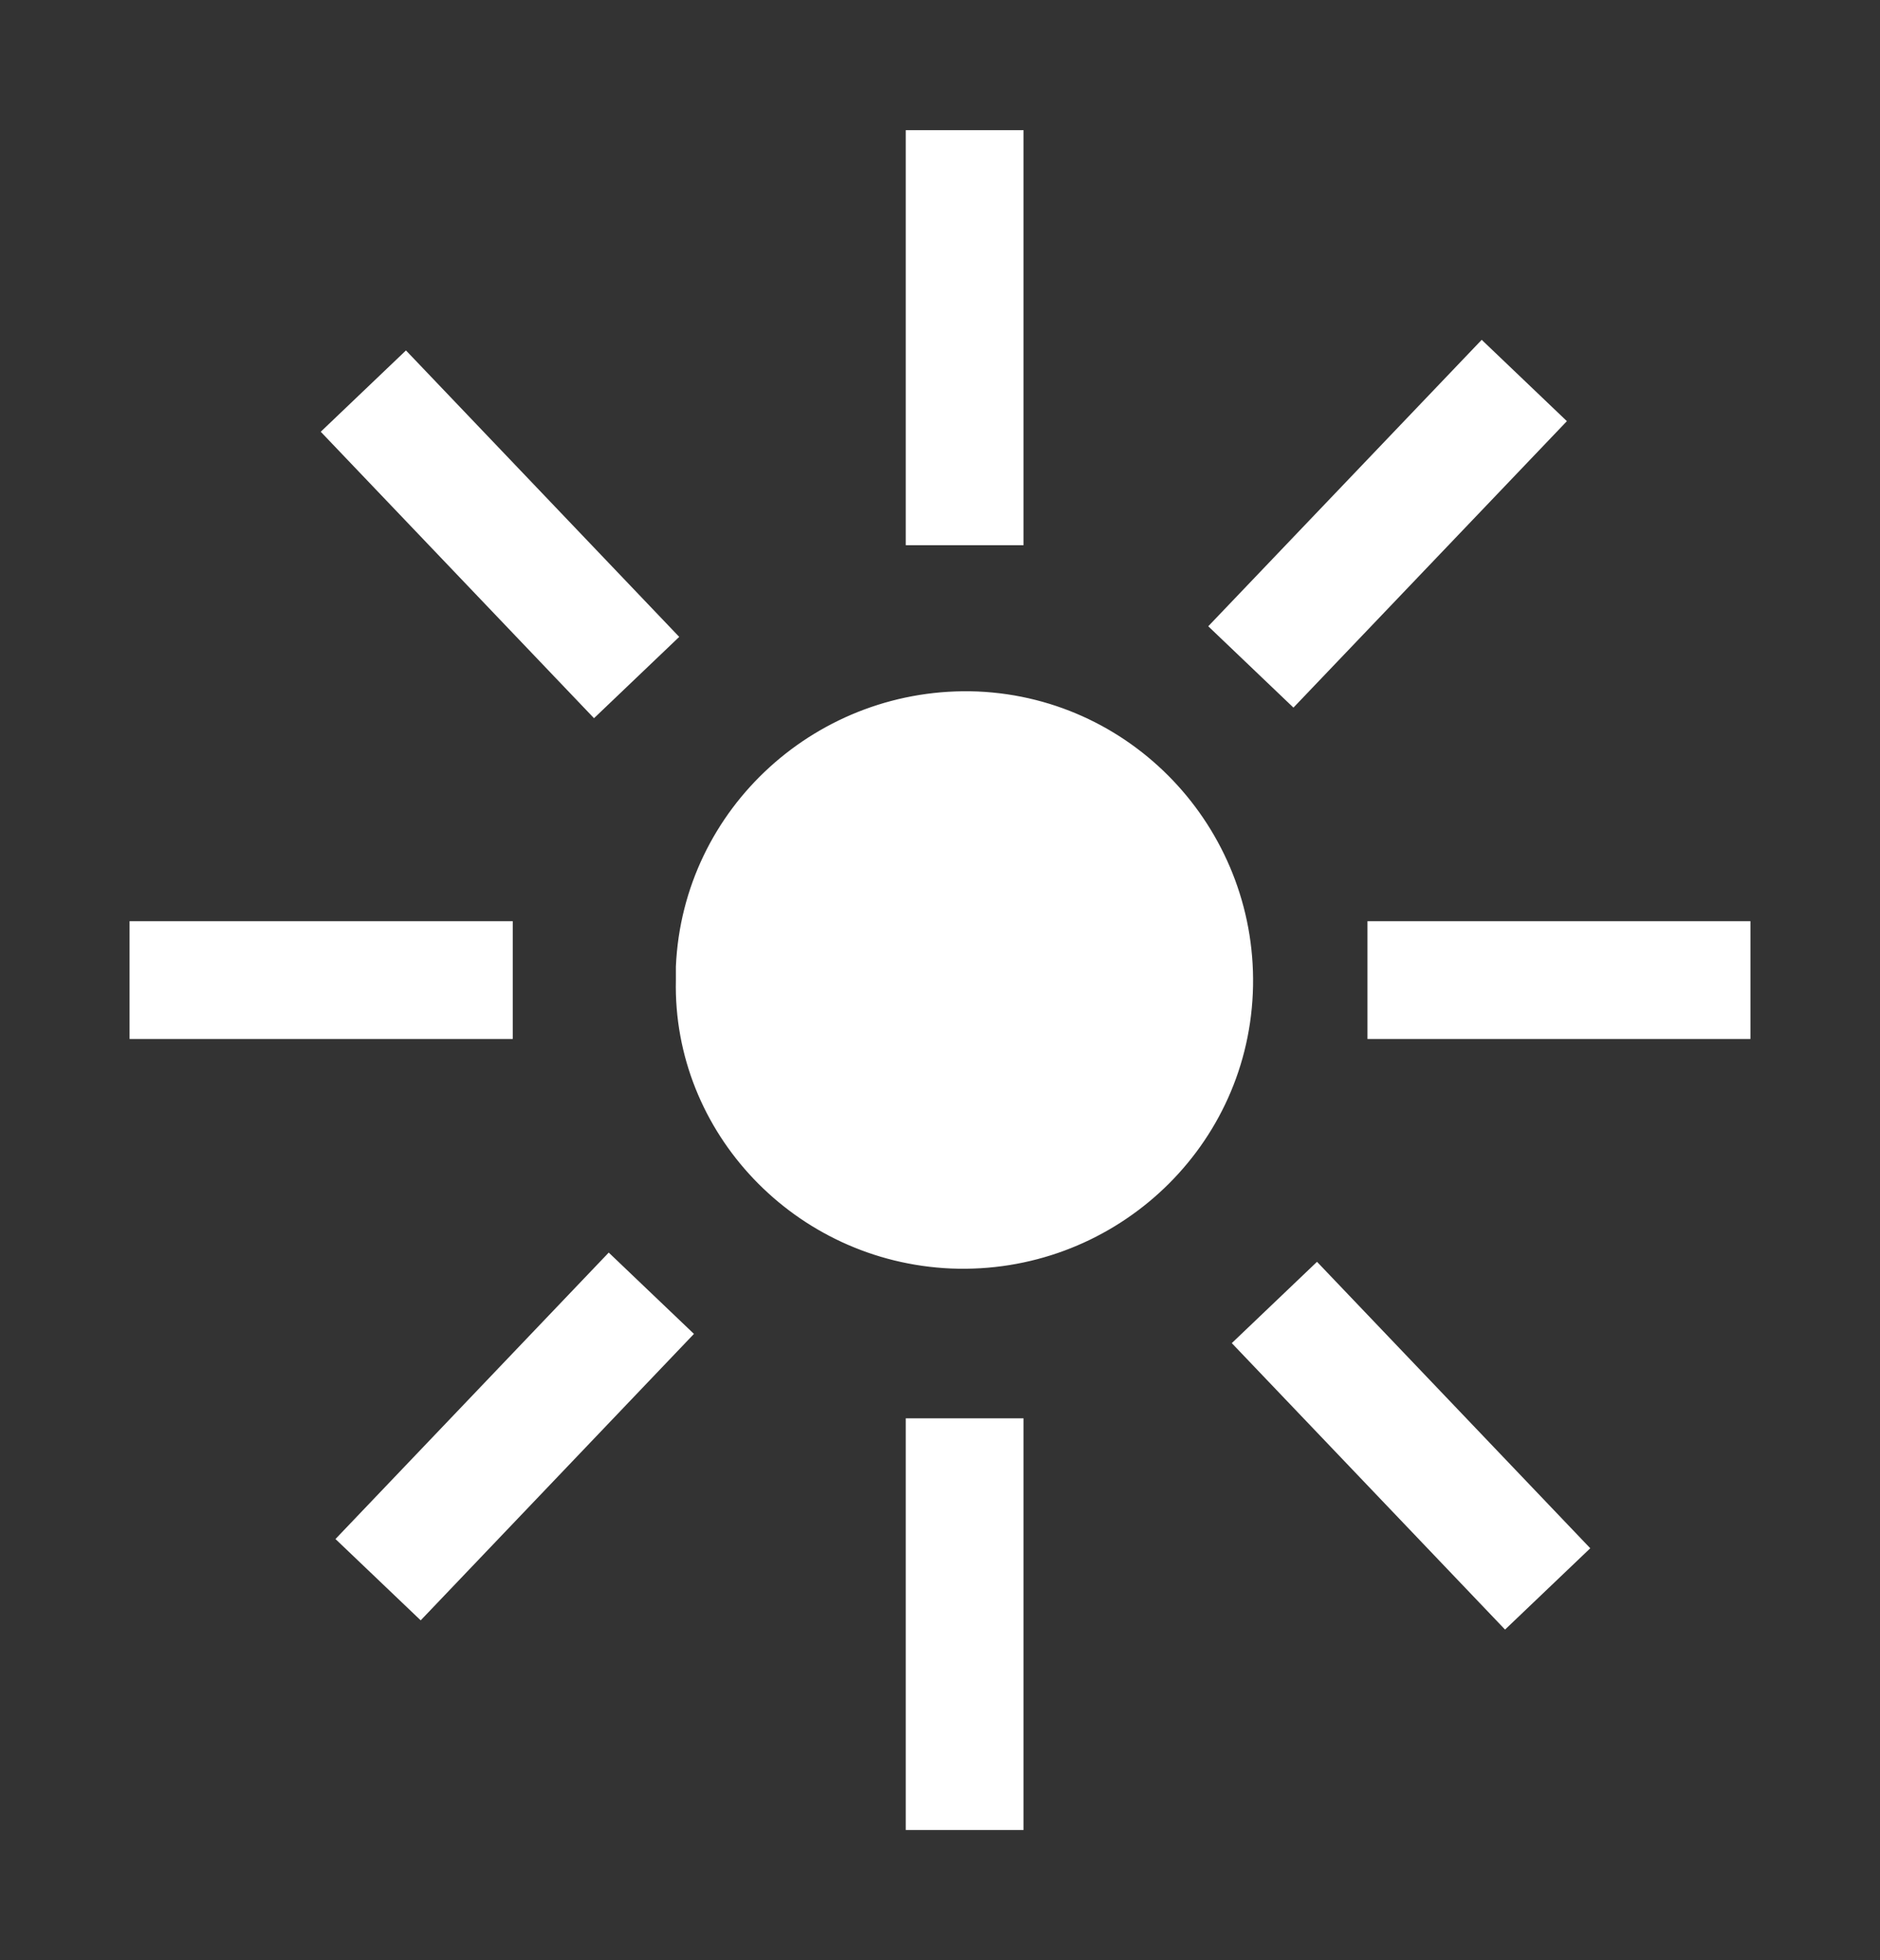 <?xml version="1.0" encoding="utf-8"?>
<!-- Generator: Adobe Illustrator 24.2.0, SVG Export Plug-In . SVG Version: 6.00 Build 0)  -->
<svg version="1.1" id="Layer_1" xmlns="http://www.w3.org/2000/svg" xmlns:xlink="http://www.w3.org/1999/xlink" x="0px" y="0px"
	 viewBox="0 0 957.7 998.4" style="enable-background:new 0 0 957.7 998.4;" xml:space="preserve">
<rect x="0" y="0" width="957.7" height="998.4" fill="#333333" stroke="none"/>
<style type="text/css">
	.st0{fill:#FFFFFF;stroke:#FFFFFF;stroke-width:2;}
	.st1{fill:#FFFFFF;stroke:#FFFFFF;stroke-width:60;}
	.st2{display:none;fill:#FFFFFF;stroke:#FFFFFF;stroke-miterlimit:10;}
</style>
<g>
	<path class="st0" d="M484.5,645.1c80.6,3.3,149.2-58.7,152.7-139.2s-58.7-149.2-139.2-152.7C417.5,350,348.8,412,345.3,492.4v6.8
		C343.6,576.3,405.6,641.7,484.5,645.1z"/>
	<path class="st1" d="M491.4,277.7V66.3"/>
	<path class="st1" d="M491.4,932.1V722.4"/>
	<path class="st1" d="M261.2,499.2H66"/>
	<path class="st1" d="M891.7,499.2H696.6"/>
	<path class="st1" d="M331.8,658.7L192.6,804.6"/>
	<path class="st1" d="M776.5,193.8L637.2,339.7"/>
	<path class="st1" d="M649.2,663.4l139.2,145.9"/>
	<path class="st1" d="M185.1,199.2l139.2,145.9"/>
	<circle class="st2" cx="491.4" cy="499.2" r="223.2"/>
</g>
</svg>
